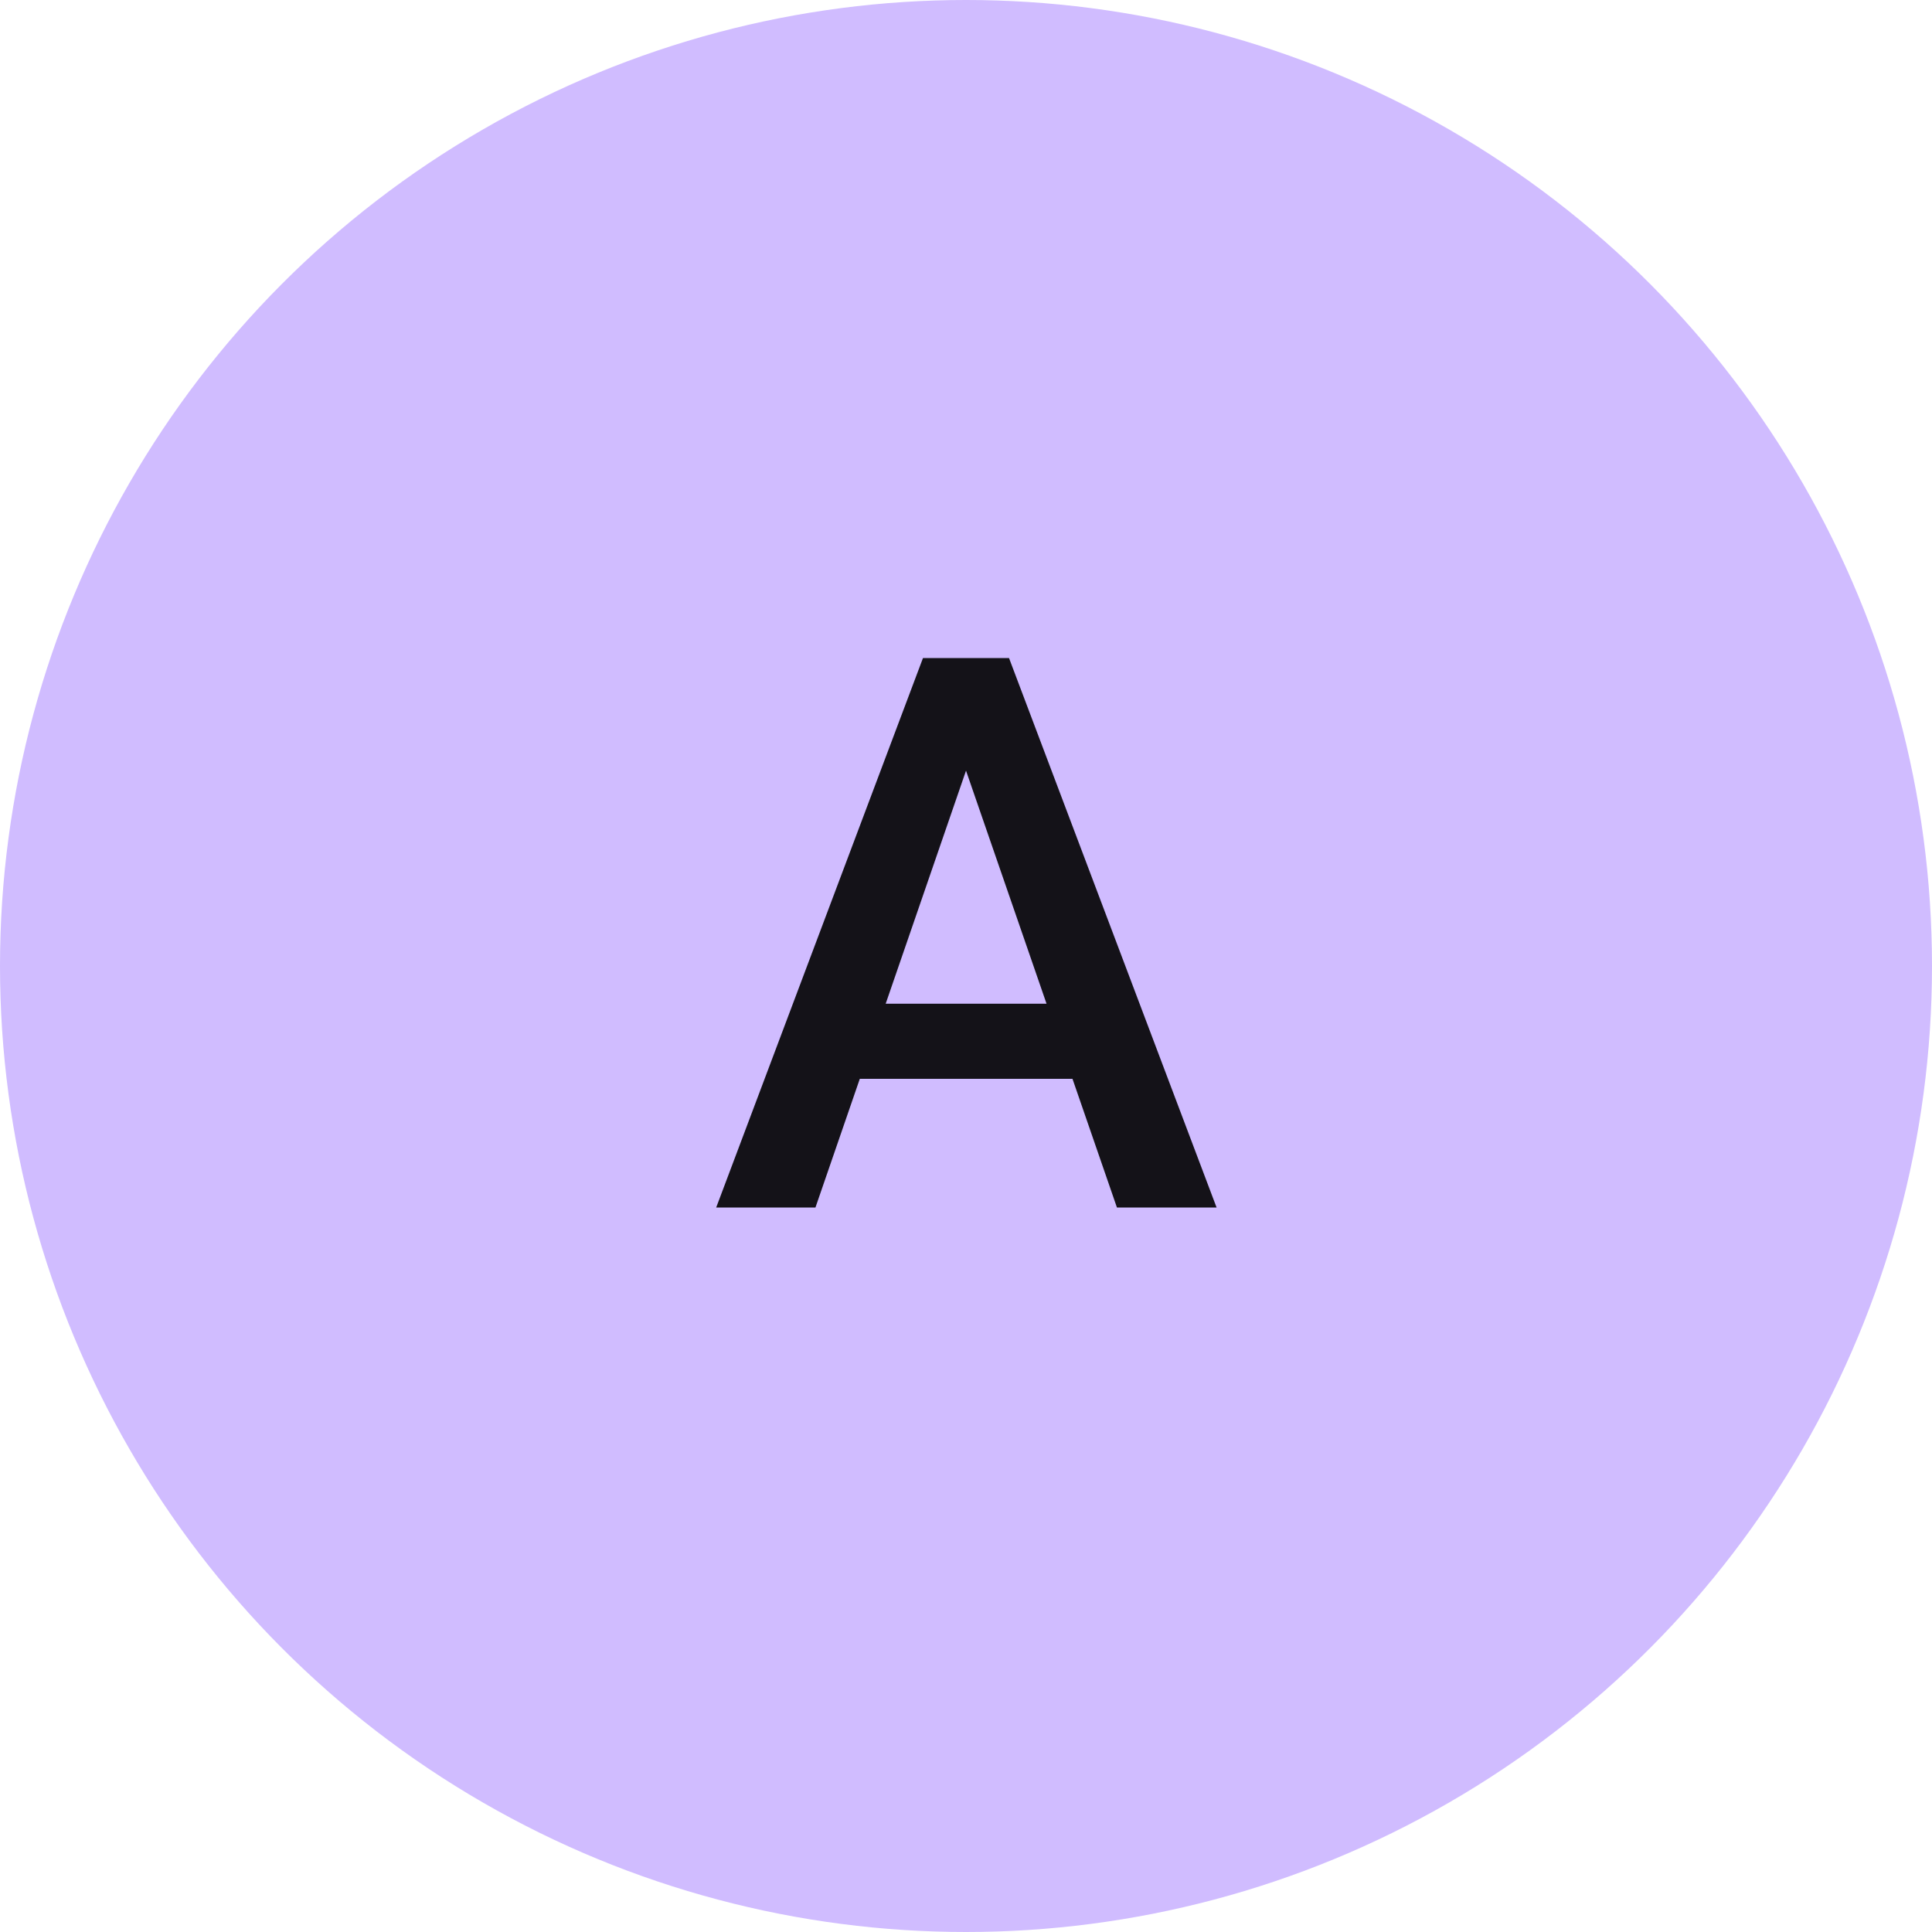 <svg width="40" height="40" viewBox="0 0 40 40" fill="none" xmlns="http://www.w3.org/2000/svg">
<g clip-path="url(#clip0_52350_28314)">
<circle cx="20" cy="20" r="20" fill="#D0BCFF"/>
<path d="M20.281 15.141L16.883 25H14.828L19.109 13.625H20.422L20.281 15.141ZM23.125 25L19.719 15.141L19.57 13.625H20.891L25.188 25H23.125ZM22.961 20.781V22.336H16.773V20.781H22.961Z" fill="#141218"/>
</g>
<defs>
<clipPath id="clip0_52350_28314">
<rect width="40" height="40" fill="white"/>
</clipPath>
</defs>
</svg>

